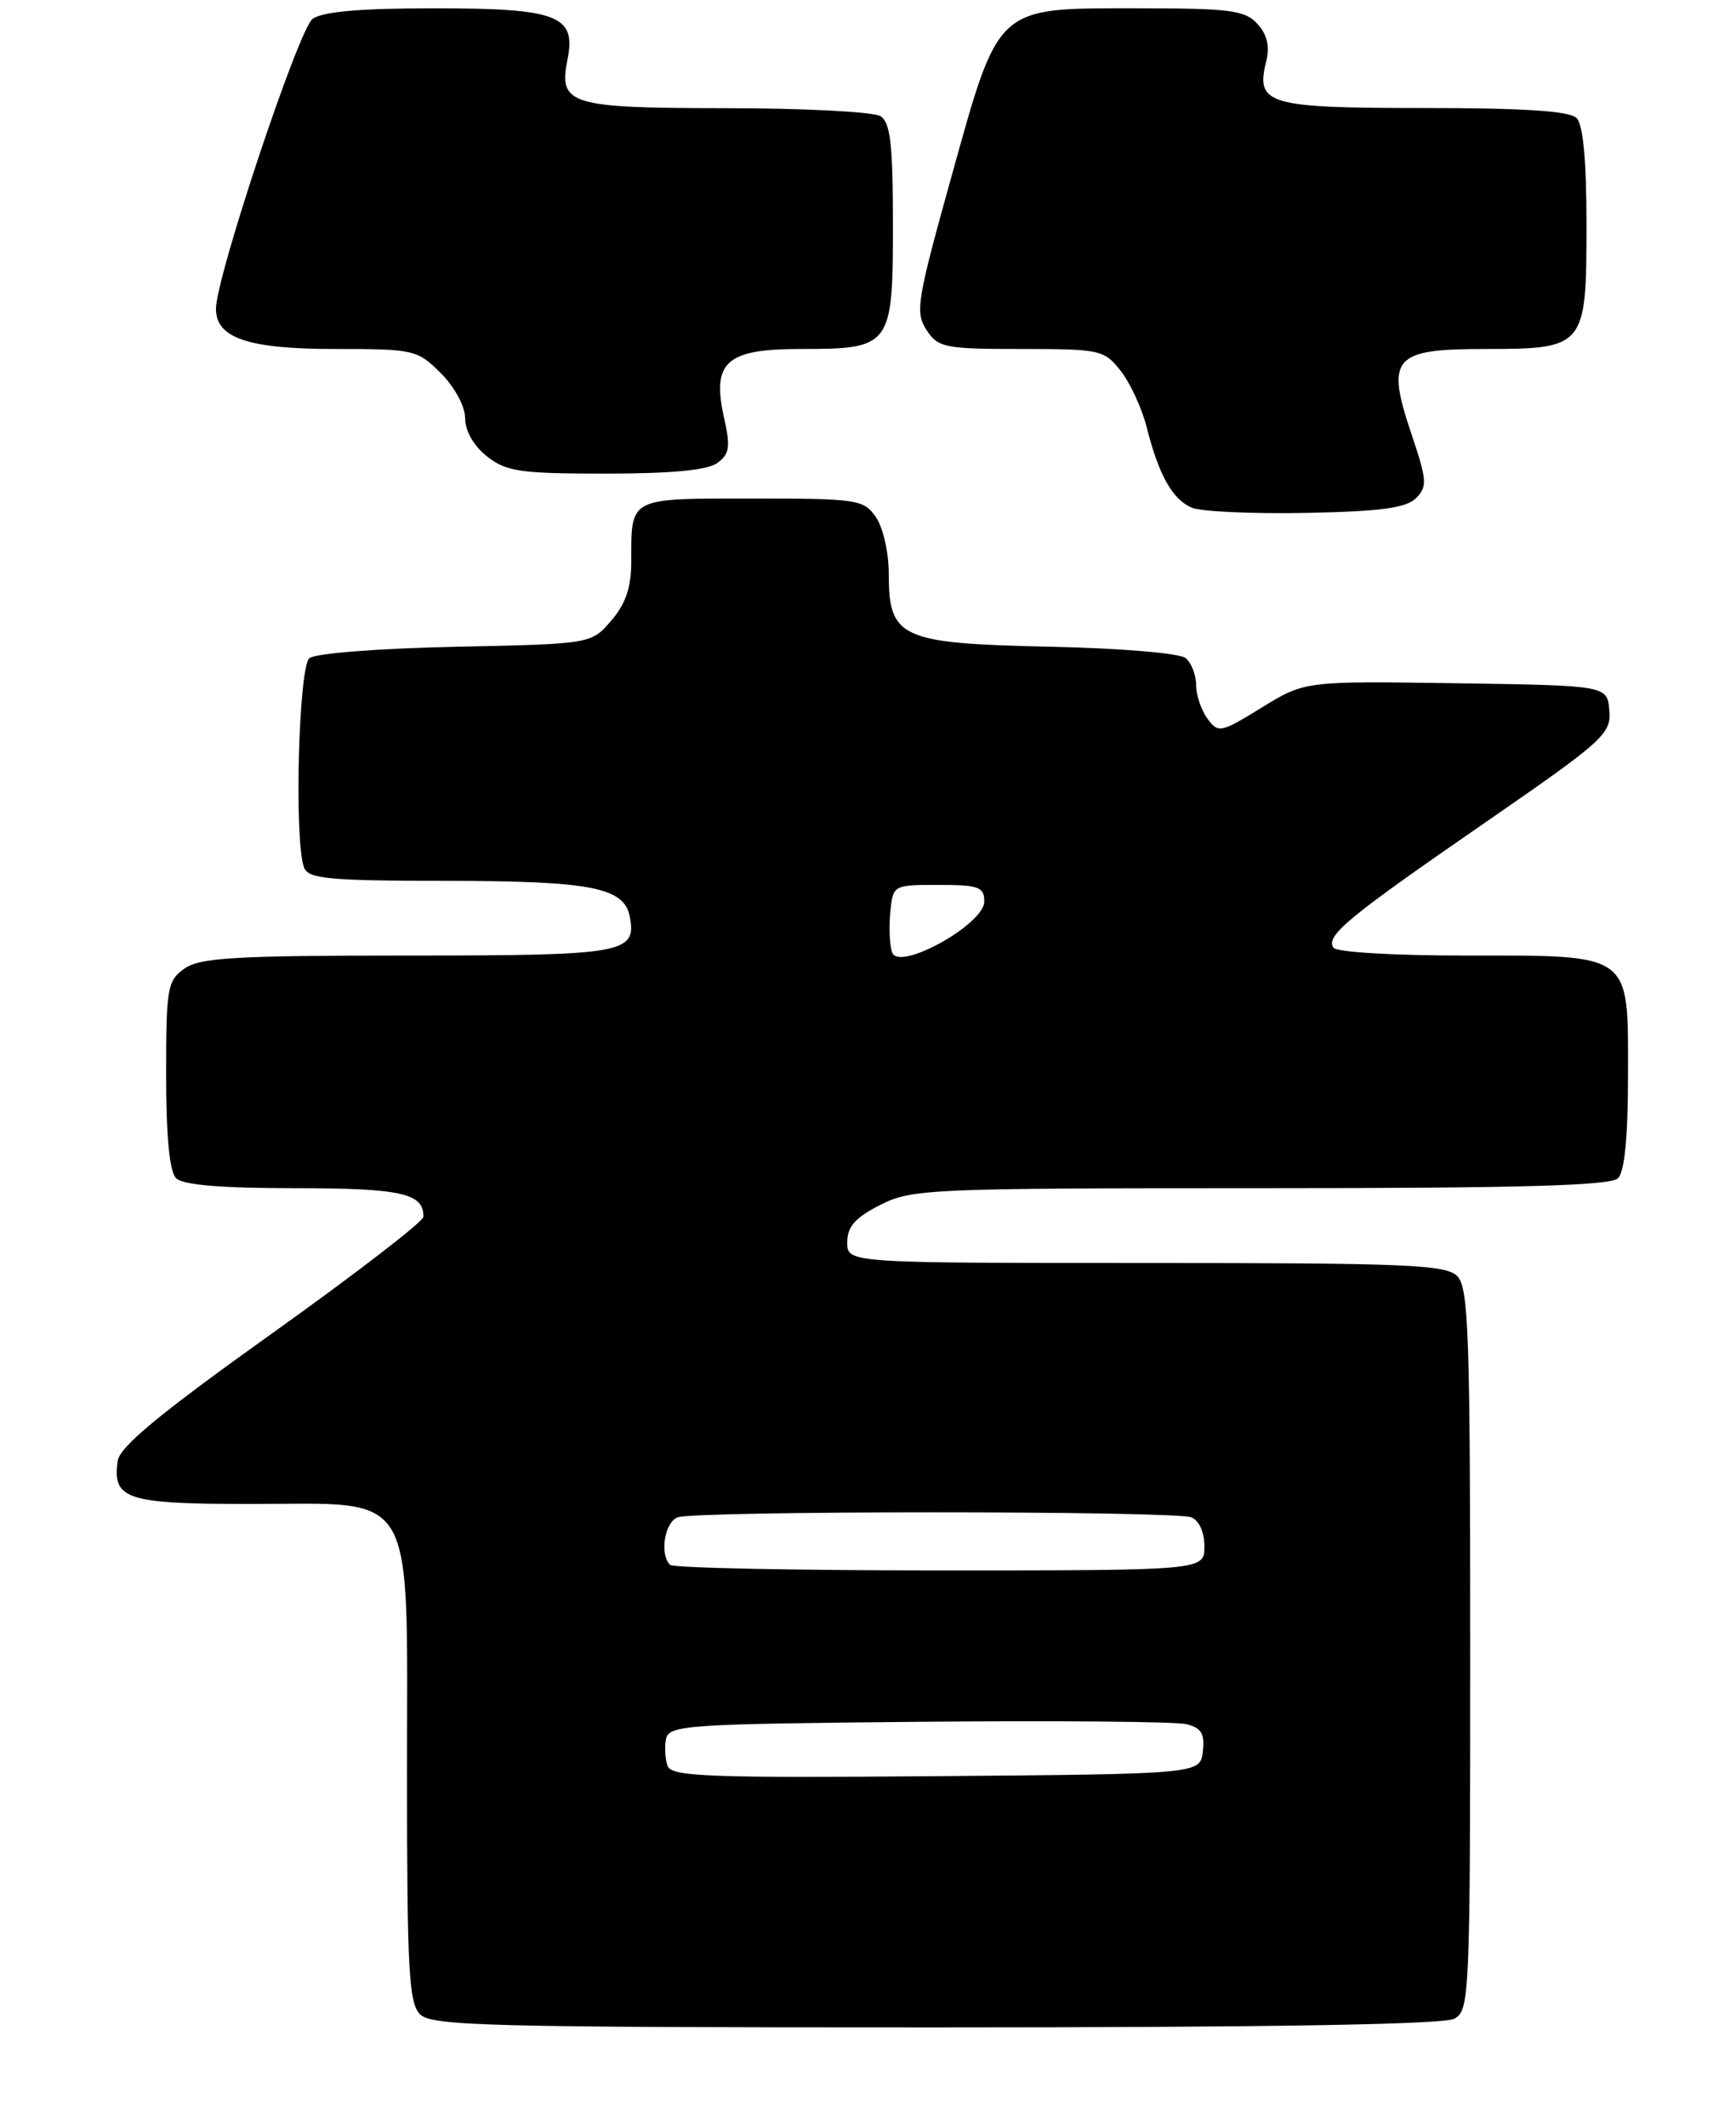 <?xml version="1.0" encoding="UTF-8" standalone="no"?>
<!DOCTYPE svg PUBLIC "-//W3C//DTD SVG 1.1//EN" "http://www.w3.org/Graphics/SVG/1.1/DTD/svg11.dtd" >
<svg xmlns="http://www.w3.org/2000/svg" xmlns:xlink="http://www.w3.org/1999/xlink" version="1.1" viewBox="0 0 209 256">
 <g >
 <path fill="currentColor"
d=" M 175.07 242.96 C 176.93 241.97 177.00 240.41 177.00 198.54 C 177.00 160.42 176.81 154.95 175.43 153.57 C 174.06 152.20 169.26 152.00 137.93 152.00 C 102.00 152.00 102.00 152.00 102.00 149.52 C 102.00 147.64 102.95 146.55 105.96 145.02 C 109.75 143.09 111.75 143.00 151.76 143.00 C 182.97 143.00 193.90 142.70 194.80 141.80 C 195.59 141.01 196.00 136.77 196.00 129.36 C 196.00 114.54 196.63 115.00 176.34 115.00 C 167.65 115.00 160.86 114.59 160.52 114.04 C 159.62 112.58 162.23 110.43 178.79 99.00 C 193.09 89.13 193.99 88.32 193.75 85.50 C 193.50 82.50 193.50 82.50 175.30 82.23 C 157.10 81.96 157.10 81.96 151.91 85.15 C 146.94 88.21 146.67 88.26 145.36 86.48 C 144.61 85.46 144.00 83.63 144.00 82.43 C 144.00 81.23 143.43 79.77 142.74 79.20 C 142.03 78.61 134.90 78.01 126.34 77.83 C 108.40 77.44 107.00 76.80 107.00 69.07 C 107.00 66.50 106.31 63.46 105.44 62.22 C 103.97 60.11 103.20 60.00 90.55 60.00 C 75.62 60.00 76.00 59.80 76.00 67.53 C 76.00 70.69 75.34 72.66 73.59 74.69 C 71.18 77.50 71.18 77.50 54.84 77.84 C 45.61 78.03 37.96 78.63 37.25 79.21 C 35.94 80.29 35.40 101.28 36.61 104.42 C 37.13 105.77 39.61 106.00 53.86 106.01 C 71.19 106.03 75.15 106.81 75.82 110.32 C 76.67 114.74 75.16 115.00 49.10 115.00 C 28.40 115.00 24.09 115.25 22.22 116.56 C 20.15 118.01 20.00 118.87 20.00 129.36 C 20.00 136.77 20.41 141.01 21.20 141.80 C 22.01 142.61 26.64 143.00 35.50 143.00 C 48.30 143.00 51.05 143.61 50.97 146.45 C 50.95 147.03 42.74 153.35 32.72 160.50 C 19.32 170.06 14.41 174.11 14.17 175.81 C 13.51 180.46 15.18 181.00 30.17 181.00 C 50.39 181.00 49.00 178.61 49.00 213.38 C 49.00 237.03 49.22 241.08 50.57 242.43 C 51.97 243.82 58.98 244.00 112.64 244.00 C 152.43 244.00 173.79 243.65 175.07 242.96 Z  M 170.47 59.96 C 171.86 58.57 171.80 57.80 169.94 52.27 C 166.82 43.04 167.71 42.00 178.71 42.00 C 190.84 42.00 191.00 41.81 191.00 27.05 C 191.00 19.32 190.60 15.00 189.80 14.20 C 188.96 13.36 183.45 13.00 171.42 13.00 C 152.60 13.00 151.14 12.57 152.44 7.40 C 152.89 5.59 152.56 4.17 151.39 2.88 C 149.89 1.23 148.15 1.00 136.90 1.00 C 119.78 1.00 120.32 0.50 114.49 21.46 C 110.40 36.14 110.16 37.60 111.54 39.71 C 112.94 41.84 113.73 42.00 122.95 42.00 C 132.46 42.00 132.94 42.11 134.92 44.63 C 136.06 46.08 137.46 49.11 138.04 51.38 C 139.51 57.18 141.14 60.10 143.48 61.10 C 144.59 61.57 150.77 61.85 157.22 61.73 C 166.21 61.55 169.29 61.14 170.47 59.96 Z  M 86.36 55.72 C 87.83 54.65 87.96 53.78 87.17 50.28 C 85.67 43.57 87.41 42.00 96.37 42.00 C 107.29 42.00 107.50 41.72 107.50 27.04 C 107.50 17.36 107.20 14.74 106.00 13.98 C 105.17 13.46 96.79 13.02 87.37 13.02 C 68.48 13.00 67.23 12.61 68.33 7.11 C 69.38 1.87 67.11 1.00 52.36 1.00 C 43.38 1.00 38.84 1.39 37.63 2.28 C 35.95 3.51 26.00 33.36 26.00 37.17 C 26.00 40.69 29.89 42.00 40.30 42.00 C 49.86 42.00 50.24 42.09 53.08 44.92 C 54.75 46.60 56.00 48.92 56.00 50.35 C 56.00 51.86 57.04 53.67 58.63 54.93 C 60.96 56.76 62.65 57.00 72.94 57.00 C 80.84 57.00 85.18 56.59 86.36 55.72 Z  M 80.39 212.57 C 80.08 211.77 79.99 210.30 80.18 209.31 C 80.50 207.62 82.51 207.48 110.51 207.22 C 127.01 207.07 141.54 207.19 142.81 207.50 C 144.64 207.95 145.06 208.64 144.81 210.78 C 144.50 213.50 144.50 213.50 112.72 213.76 C 85.66 213.99 80.87 213.81 80.39 212.57 Z  M 80.67 188.33 C 79.39 187.06 80.01 183.21 81.58 182.61 C 83.65 181.81 141.35 181.81 143.42 182.61 C 144.36 182.97 145.00 184.39 145.00 186.11 C 145.00 189.00 145.00 189.00 113.17 189.00 C 95.66 189.00 81.03 188.70 80.67 188.33 Z  M 107.42 114.66 C 107.11 113.85 107.00 111.69 107.18 109.85 C 107.50 106.50 107.50 106.50 113.00 106.50 C 117.83 106.50 118.50 106.74 118.50 108.50 C 118.50 111.22 108.29 116.91 107.42 114.66 Z "/>
</g>
</svg>